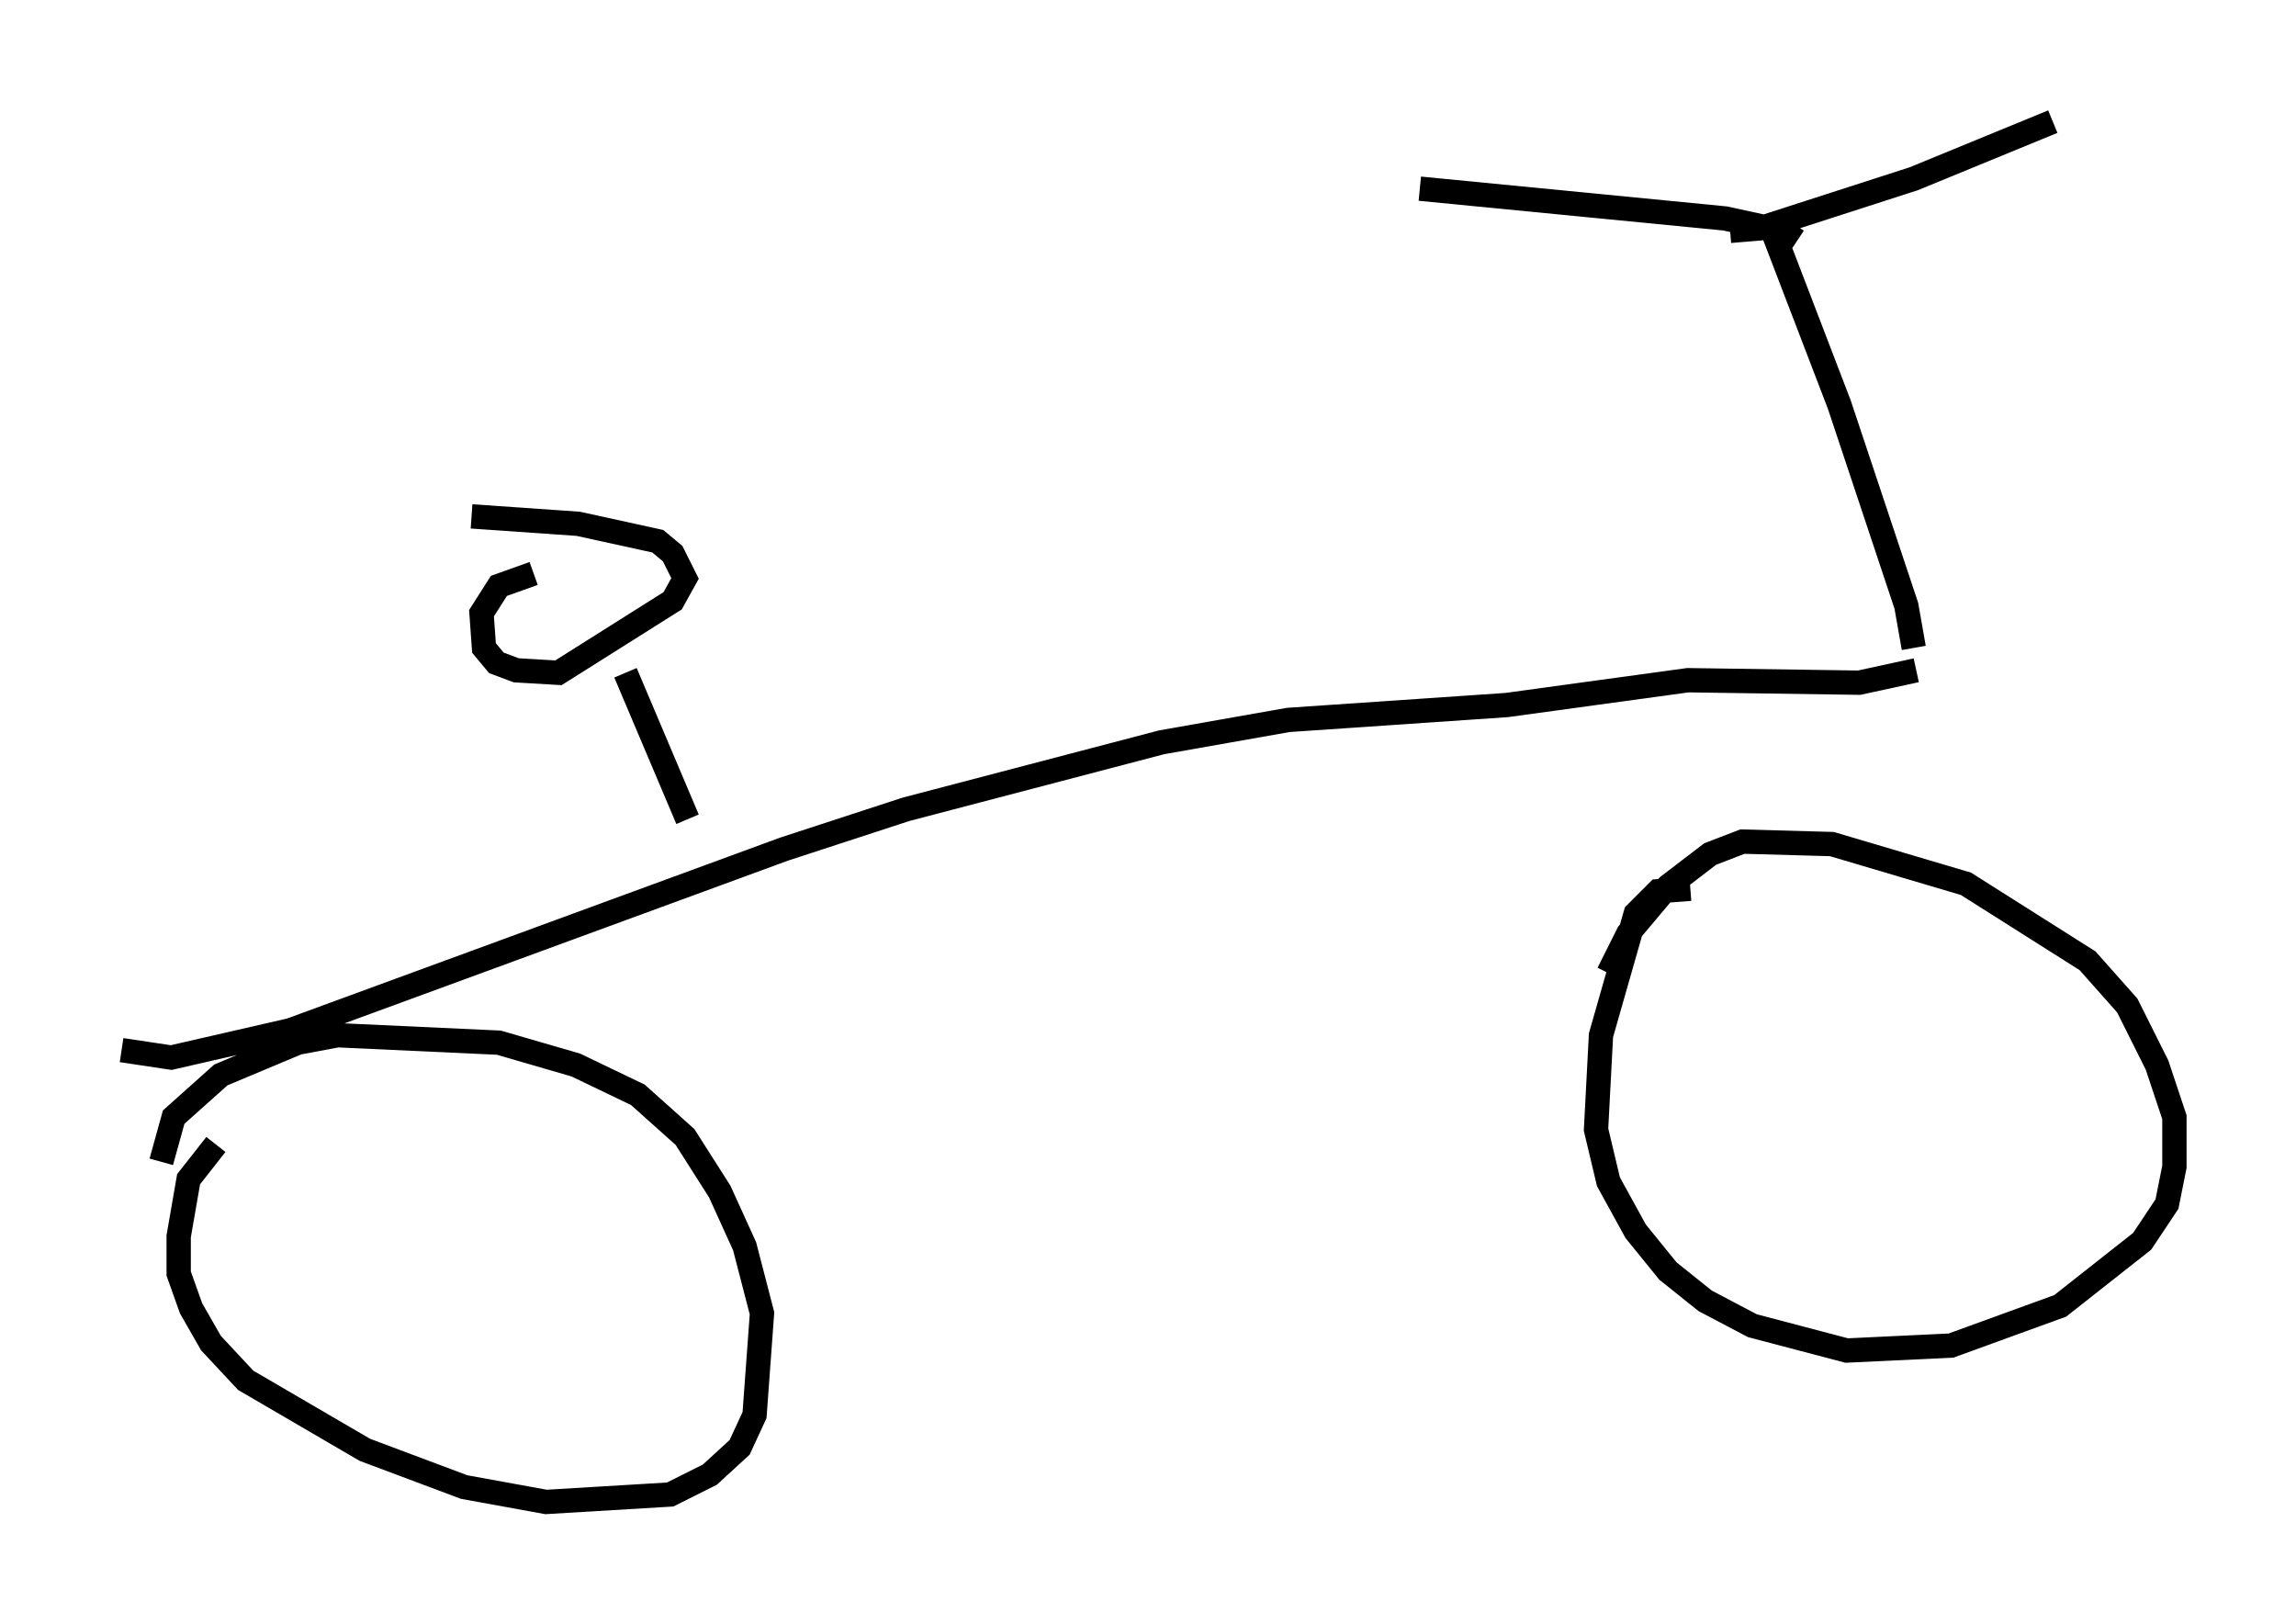 <?xml version="1.0" encoding="utf-8" ?>
<svg baseProfile="full" height="66.759" version="1.1" width="94.424" xmlns="http://www.w3.org/2000/svg" xmlns:ev="http://www.w3.org/2001/xml-events" xmlns:xlink="http://www.w3.org/1999/xlink"><defs /><rect fill="white" height="66.759" width="94.424" x="0" y="0" /><path d="M10.206, 46.344 m-1.327, 0.715 l-1.123, 1.429 -0.408, 2.348 l0.0, 1.531 0.51, 1.429 l0.817, 1.429 1.429, 1.531 l4.9, 2.858 4.083, 1.531 l3.369, 0.613 5.104, -0.306 l1.633, -0.817 1.225, -1.123 l0.613, -1.327 0.306, -4.185 l-0.715, -2.756 -1.021, -2.246 l-1.429, -2.246 -1.94, -1.735 l-2.552, -1.225 -3.165, -0.919 l-6.635, -0.306 -1.633, 0.306 l-3.165, 1.327 -1.94, 1.735 l-0.51, 1.838 m62.884, -11.229 l-1.327, 0.102 -0.919, 0.919 l-1.429, 5.002 -0.204, 3.879 l0.51, 2.144 1.123, 2.042 l1.327, 1.633 1.531, 1.225 l1.94, 1.021 3.879, 1.021 l4.288, -0.204 4.492, -1.633 l3.369, -2.654 1.021, -1.531 l0.306, -1.531 0.0, -2.042 l-0.715, -2.144 -1.225, -2.45 l-1.633, -1.838 -5.002, -3.165 l-5.513, -1.633 -3.675, -0.102 l-1.327, 0.51 -1.735, 1.327 l-1.633, 1.94 -0.817, 1.633 m-61.149, 3.165 l2.042, 0.306 4.9, -1.123 l20.315, -7.452 5.002, -1.633 l10.515, -2.756 5.206, -0.919 l8.983, -0.613 7.452, -1.021 l7.044, 0.102 2.348, -0.51 m-0.102, -0.919 l-0.306, -1.735 -2.756, -8.269 l-2.858, -7.452 m1.123, 0.715 l-0.613, -0.408 -2.348, -0.51 l-12.556, -1.225 m12.761, 1.735 l1.225, -0.102 6.329, -2.042 l5.717, -2.348 m-58.699, 22.663 l2.552, 6.023 m-6.329, -10.106 l-1.429, 0.51 -0.715, 1.123 l0.102, 1.429 0.51, 0.613 l0.817, 0.306 1.735, 0.102 l4.696, -2.96 0.51, -0.919 l-0.51, -1.021 -0.613, -0.51 l-3.267, -0.715 -4.39, -0.306 " fill="none" stroke="black" stroke-width="1" /></svg>